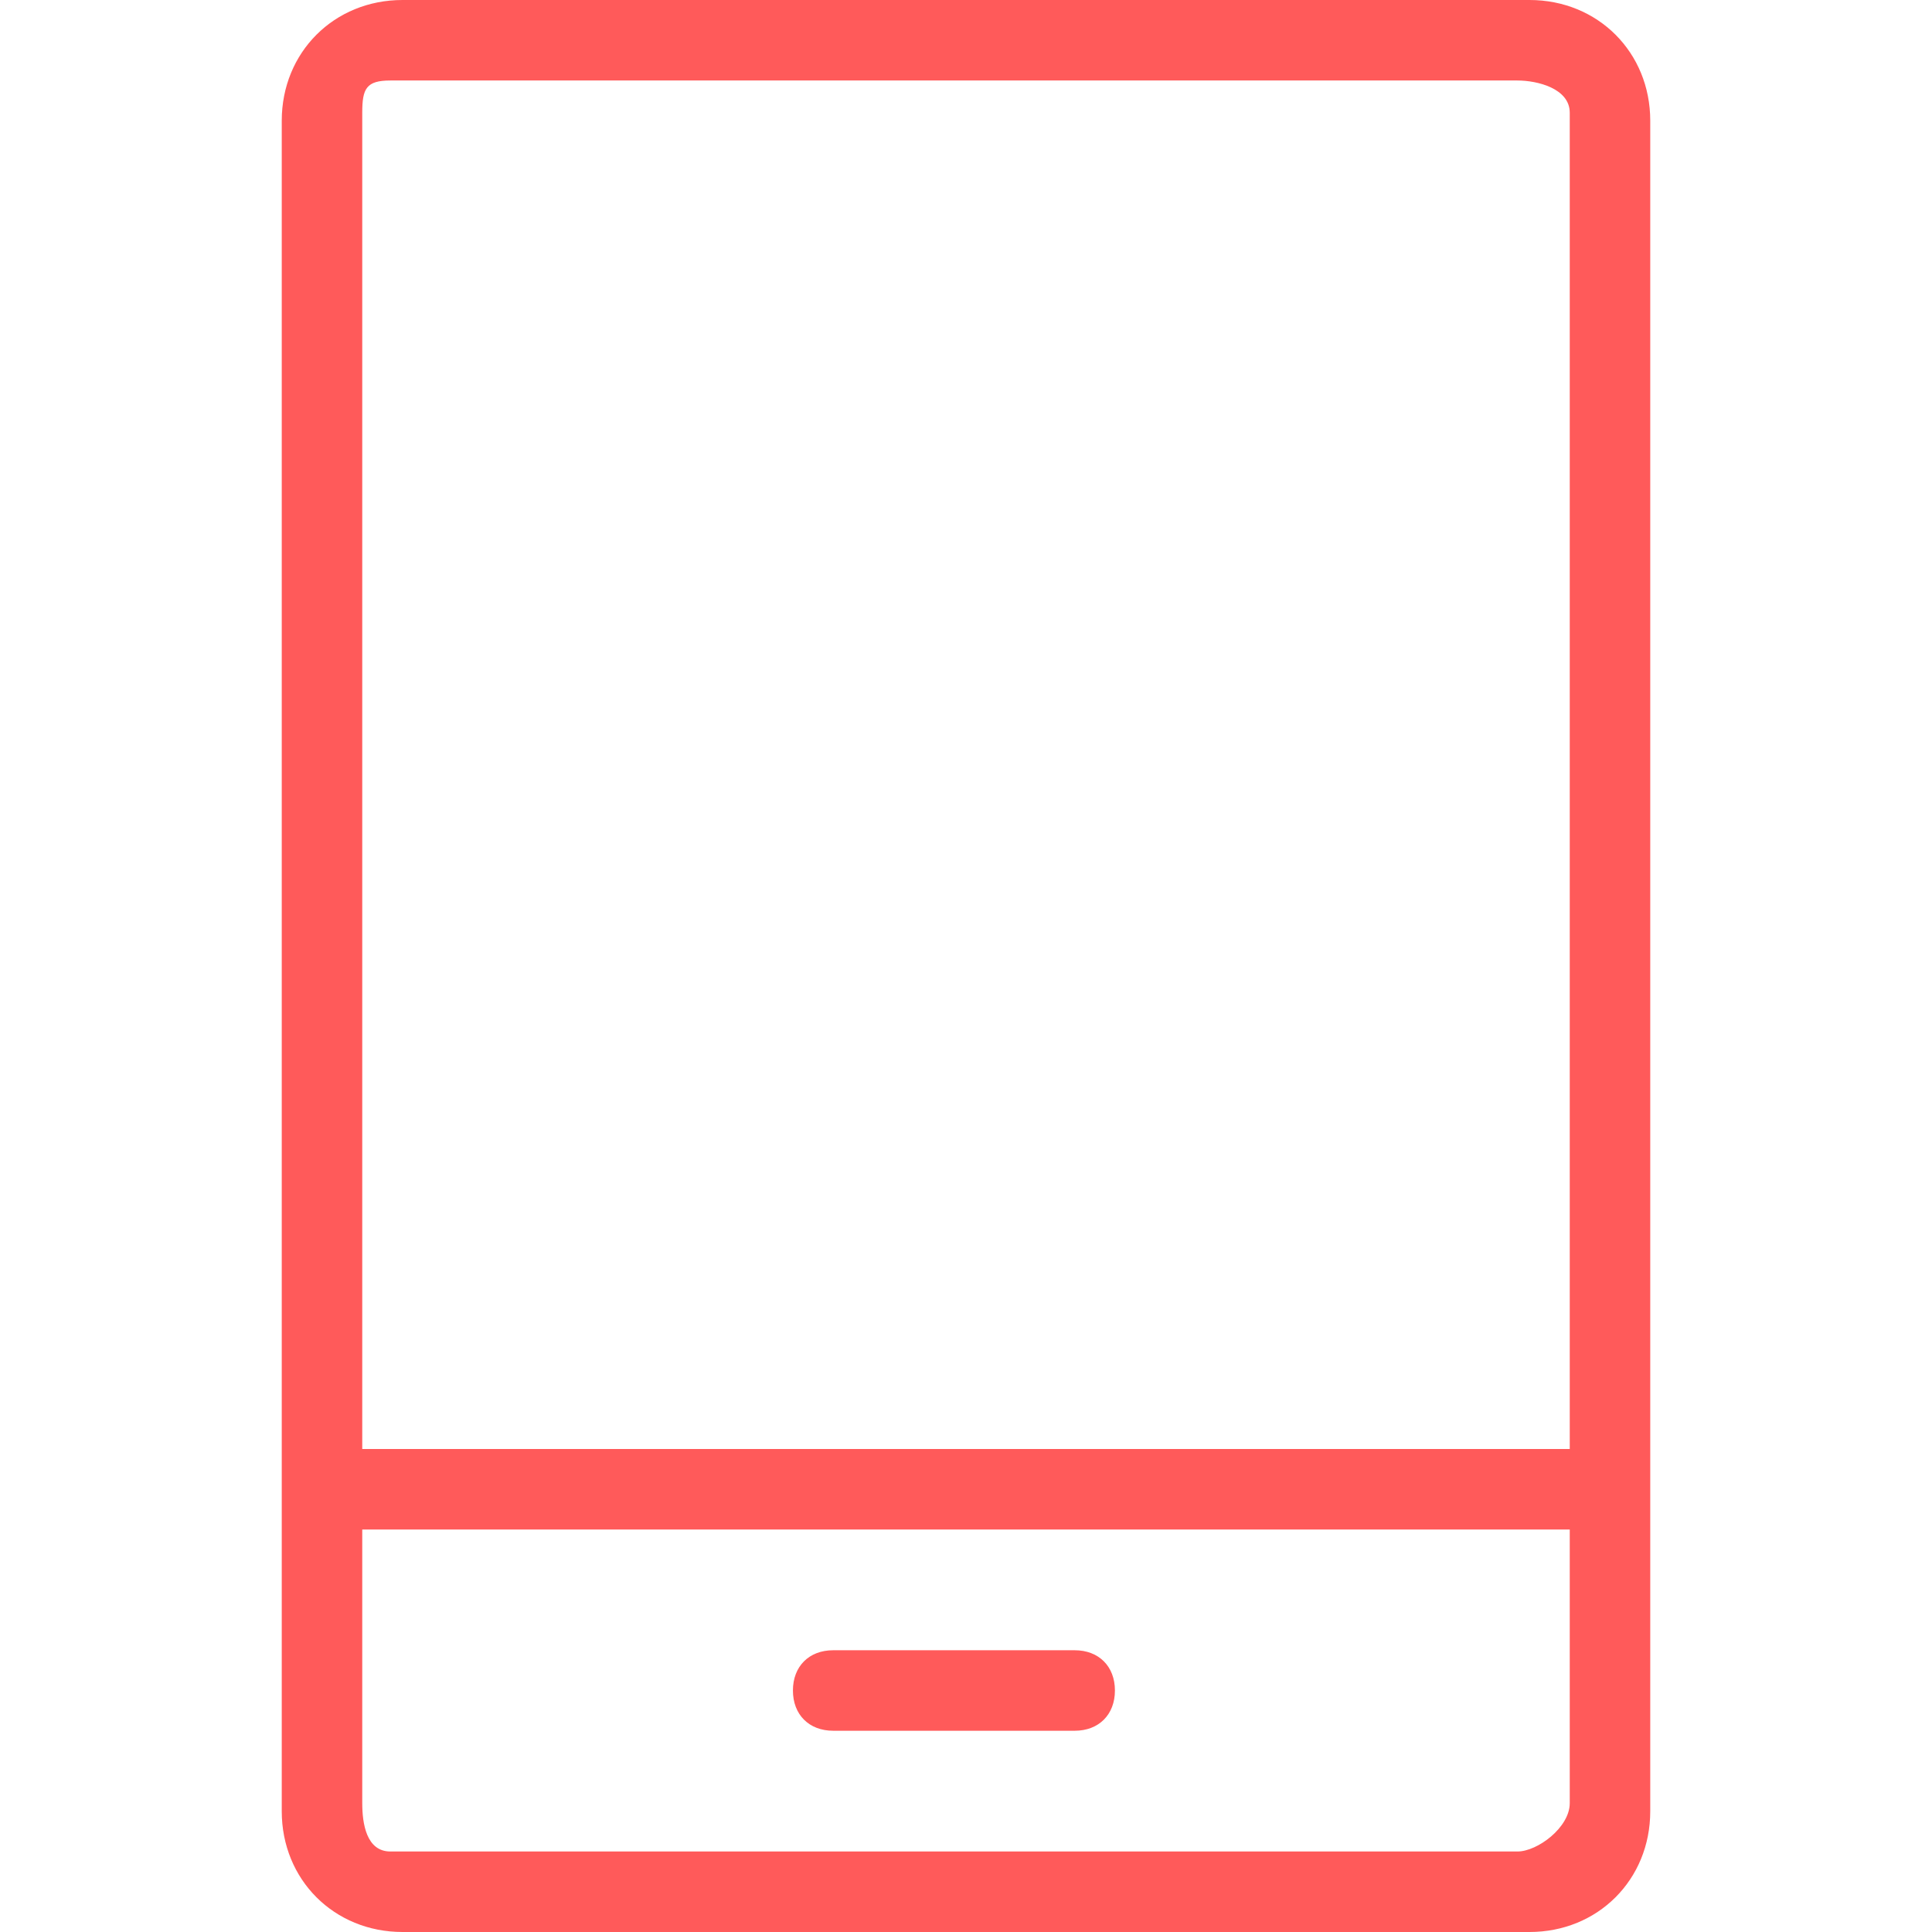 <?xml version="1.0" standalone="no"?><!DOCTYPE svg PUBLIC "-//W3C//DTD SVG 1.1//EN" "http://www.w3.org/Graphics/SVG/1.1/DTD/svg11.dtd"><svg t="1541487949161" class="icon" style="" viewBox="0 0 1024 1024" version="1.1" xmlns="http://www.w3.org/2000/svg" p-id="3387" data-spm-anchor-id="a313x.7781069.0.i5" xmlns:xlink="http://www.w3.org/1999/xlink" width="48" height="48"><defs><style type="text/css"></style></defs><path d="M874.667 64c0-36.267-27.733-64-64-64H213.333C177.067 0 149.333 27.733 149.333 64v896c0 36.267 27.733 64 64 64h597.333c36.267 0 64-27.733 64-64V64z m-42.667 891.733c0 12.8-17.067 25.6-27.733 25.6h-597.333c-12.8 0-14.933-14.933-14.933-25.6V810.667h640v145.067z m0-187.733H192V59.733c0-12.8 2.133-17.067 14.933-17.067h597.333c10.667 0 27.733 4.267 27.733 17.067V768z" fill="#ff5a5a" p-id="3388"></path><path d="M441.6 917.333h128c12.8 0 21.333-8.533 21.333-21.333s-8.533-21.333-21.333-21.333h-128c-12.8 0-21.333 8.533-21.333 21.333s8.533 21.333 21.333 21.333z" fill="#ff5a5a" p-id="3389"></path></svg>